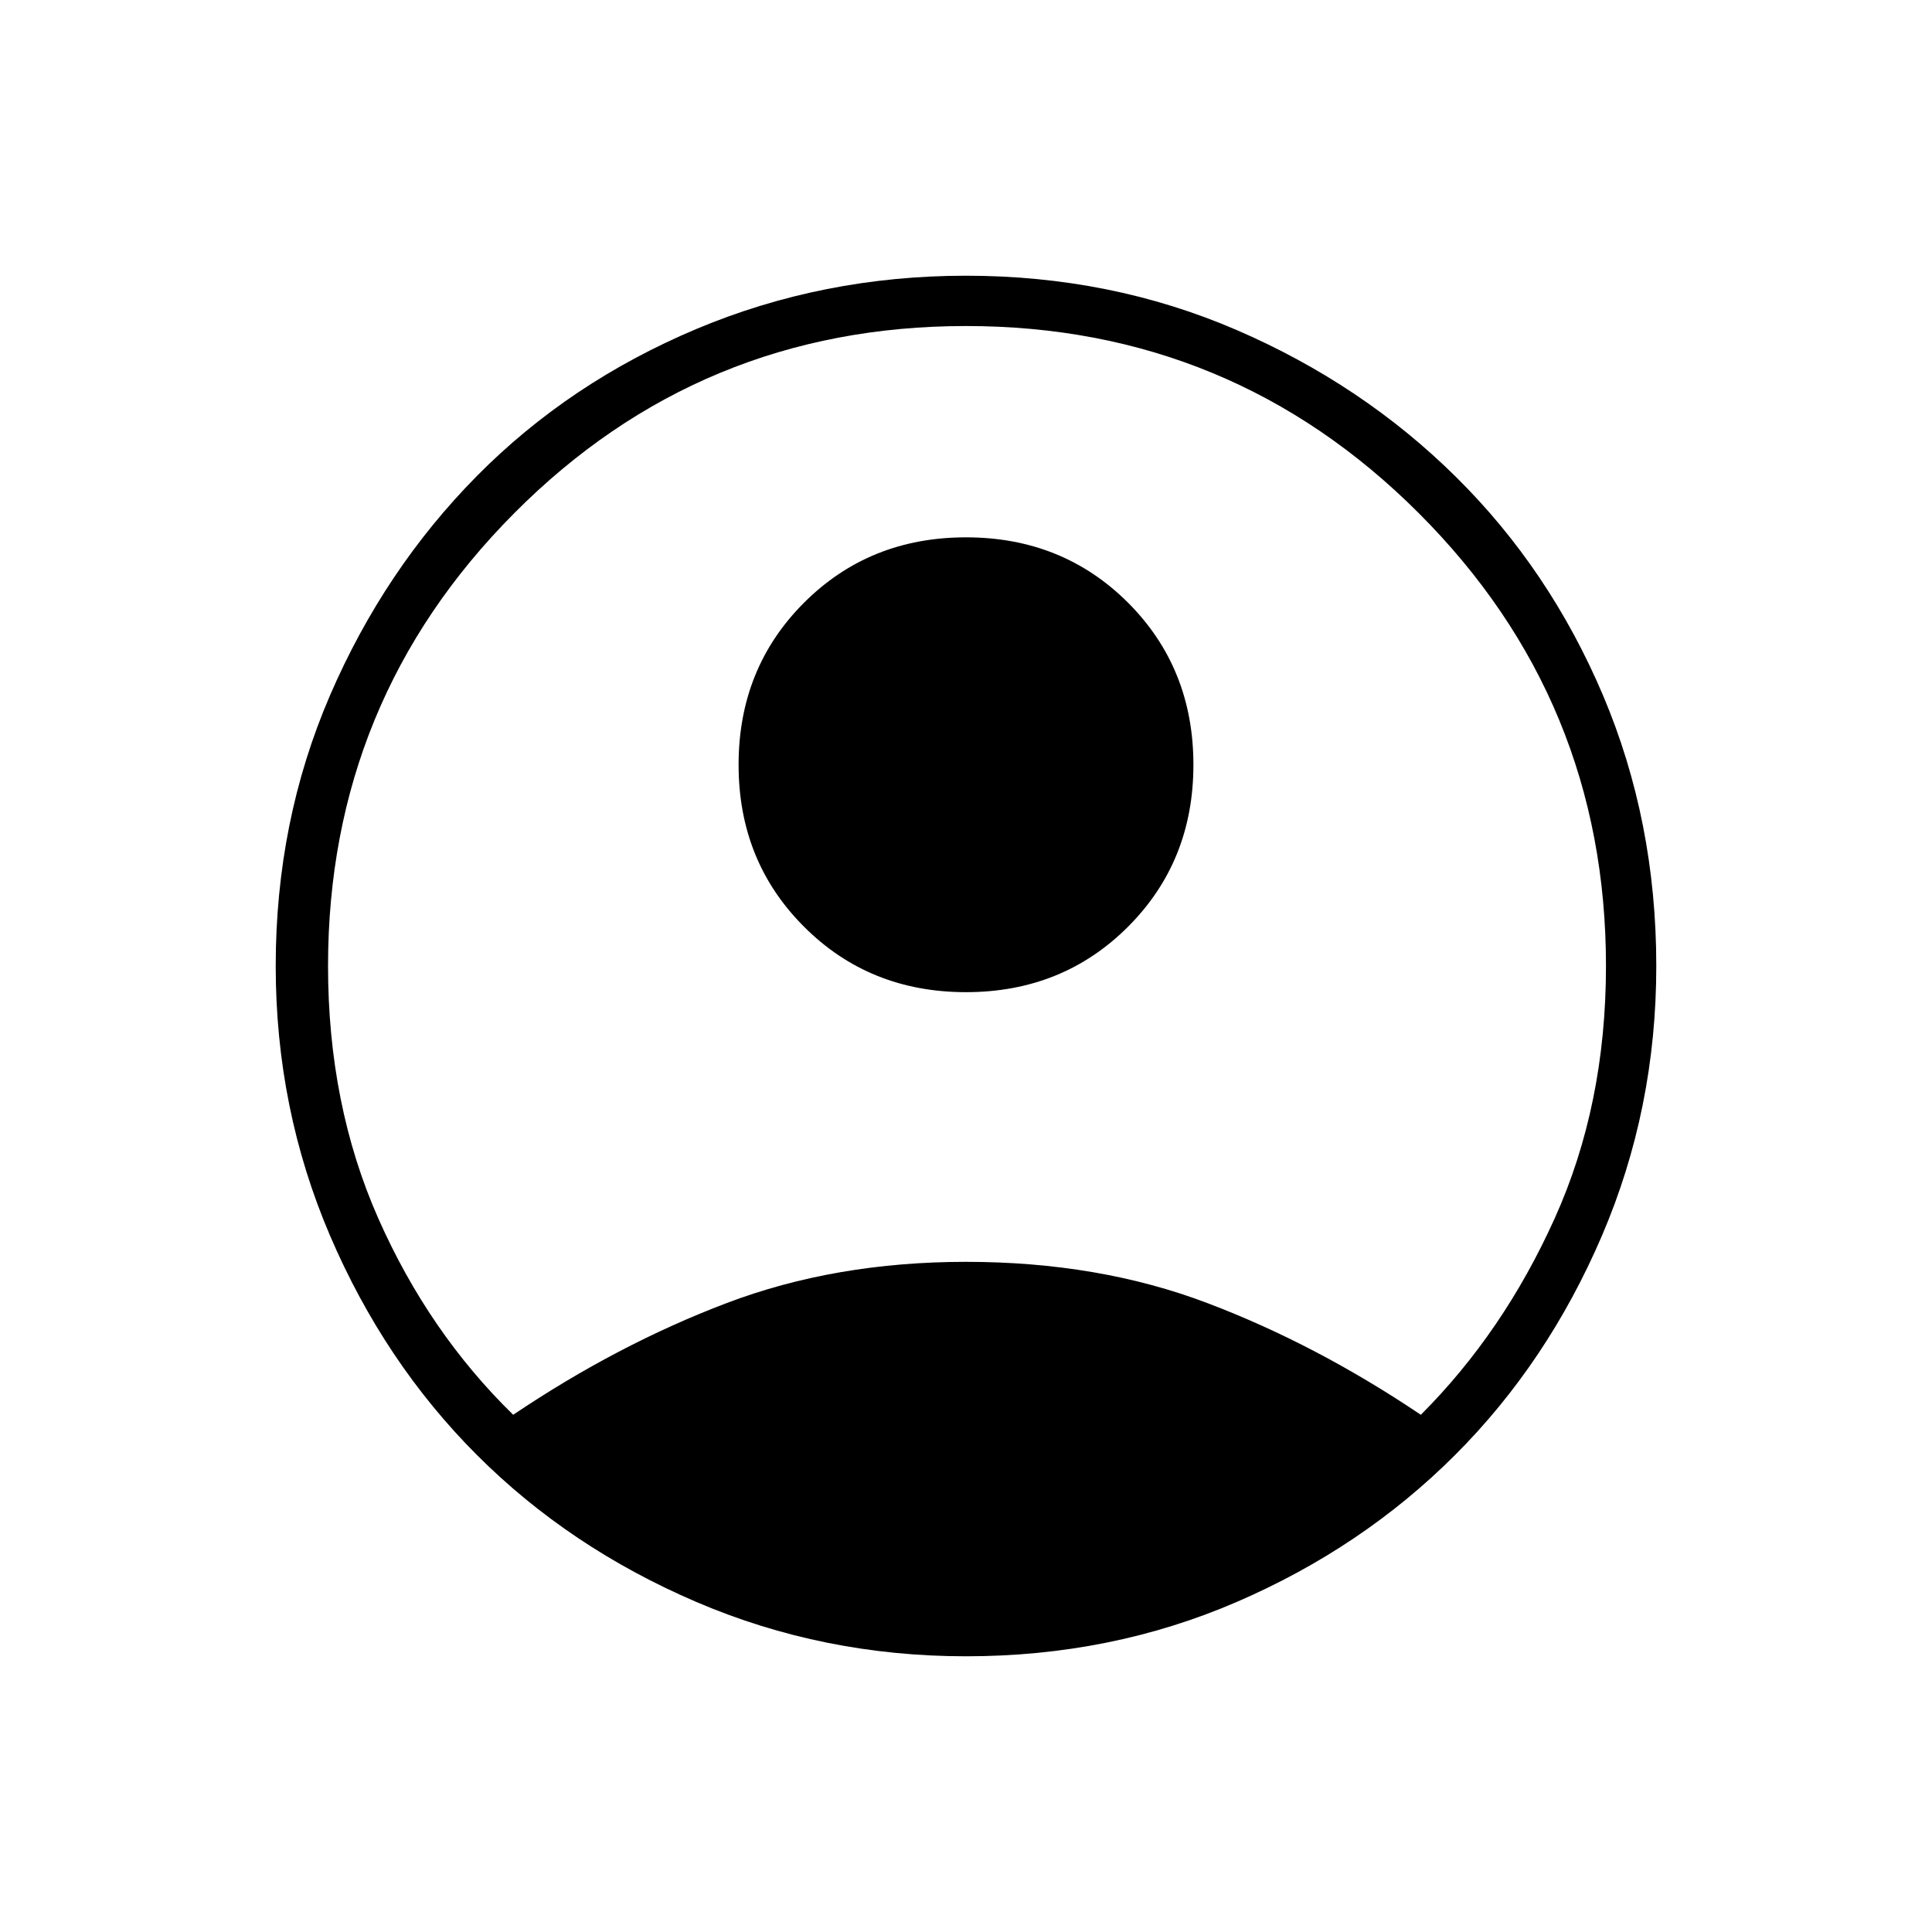 <svg xmlns="http://www.w3.org/2000/svg" height="24" width="24"><path d="M6.375 17.575q1.3-.875 2.65-1.387 1.35-.513 2.975-.513 1.65 0 3 .513 1.35.512 2.65 1.387 1.025-1.025 1.662-2.438.638-1.412.638-3.137 0-3.3-2.325-5.625T12 4.05q-3.3 0-5.612 2.325Q4.075 8.7 4.075 12q0 1.725.625 3.137.625 1.413 1.675 2.438ZM12 12.325q-1.2 0-2.012-.813-.813-.812-.813-2.012t.813-2.013Q10.8 6.675 12 6.675t2.013.812q.812.813.812 2.013t-.812 2.012q-.813.813-2.013.813Zm0 8.25q-1.775 0-3.35-.675-1.575-.675-2.725-1.825-1.15-1.15-1.825-2.725-.675-1.575-.675-3.35 0-1.8.675-3.363.675-1.562 1.825-2.725Q7.075 4.75 8.65 4.087q1.575-.662 3.35-.662 1.8 0 3.363.675 1.562.675 2.724 1.825 1.163 1.15 1.826 2.712.662 1.563.662 3.363 0 1.775-.675 3.35-.675 1.575-1.825 2.725-1.15 1.15-2.712 1.825-1.563.675-3.363.675Z"/></svg>
